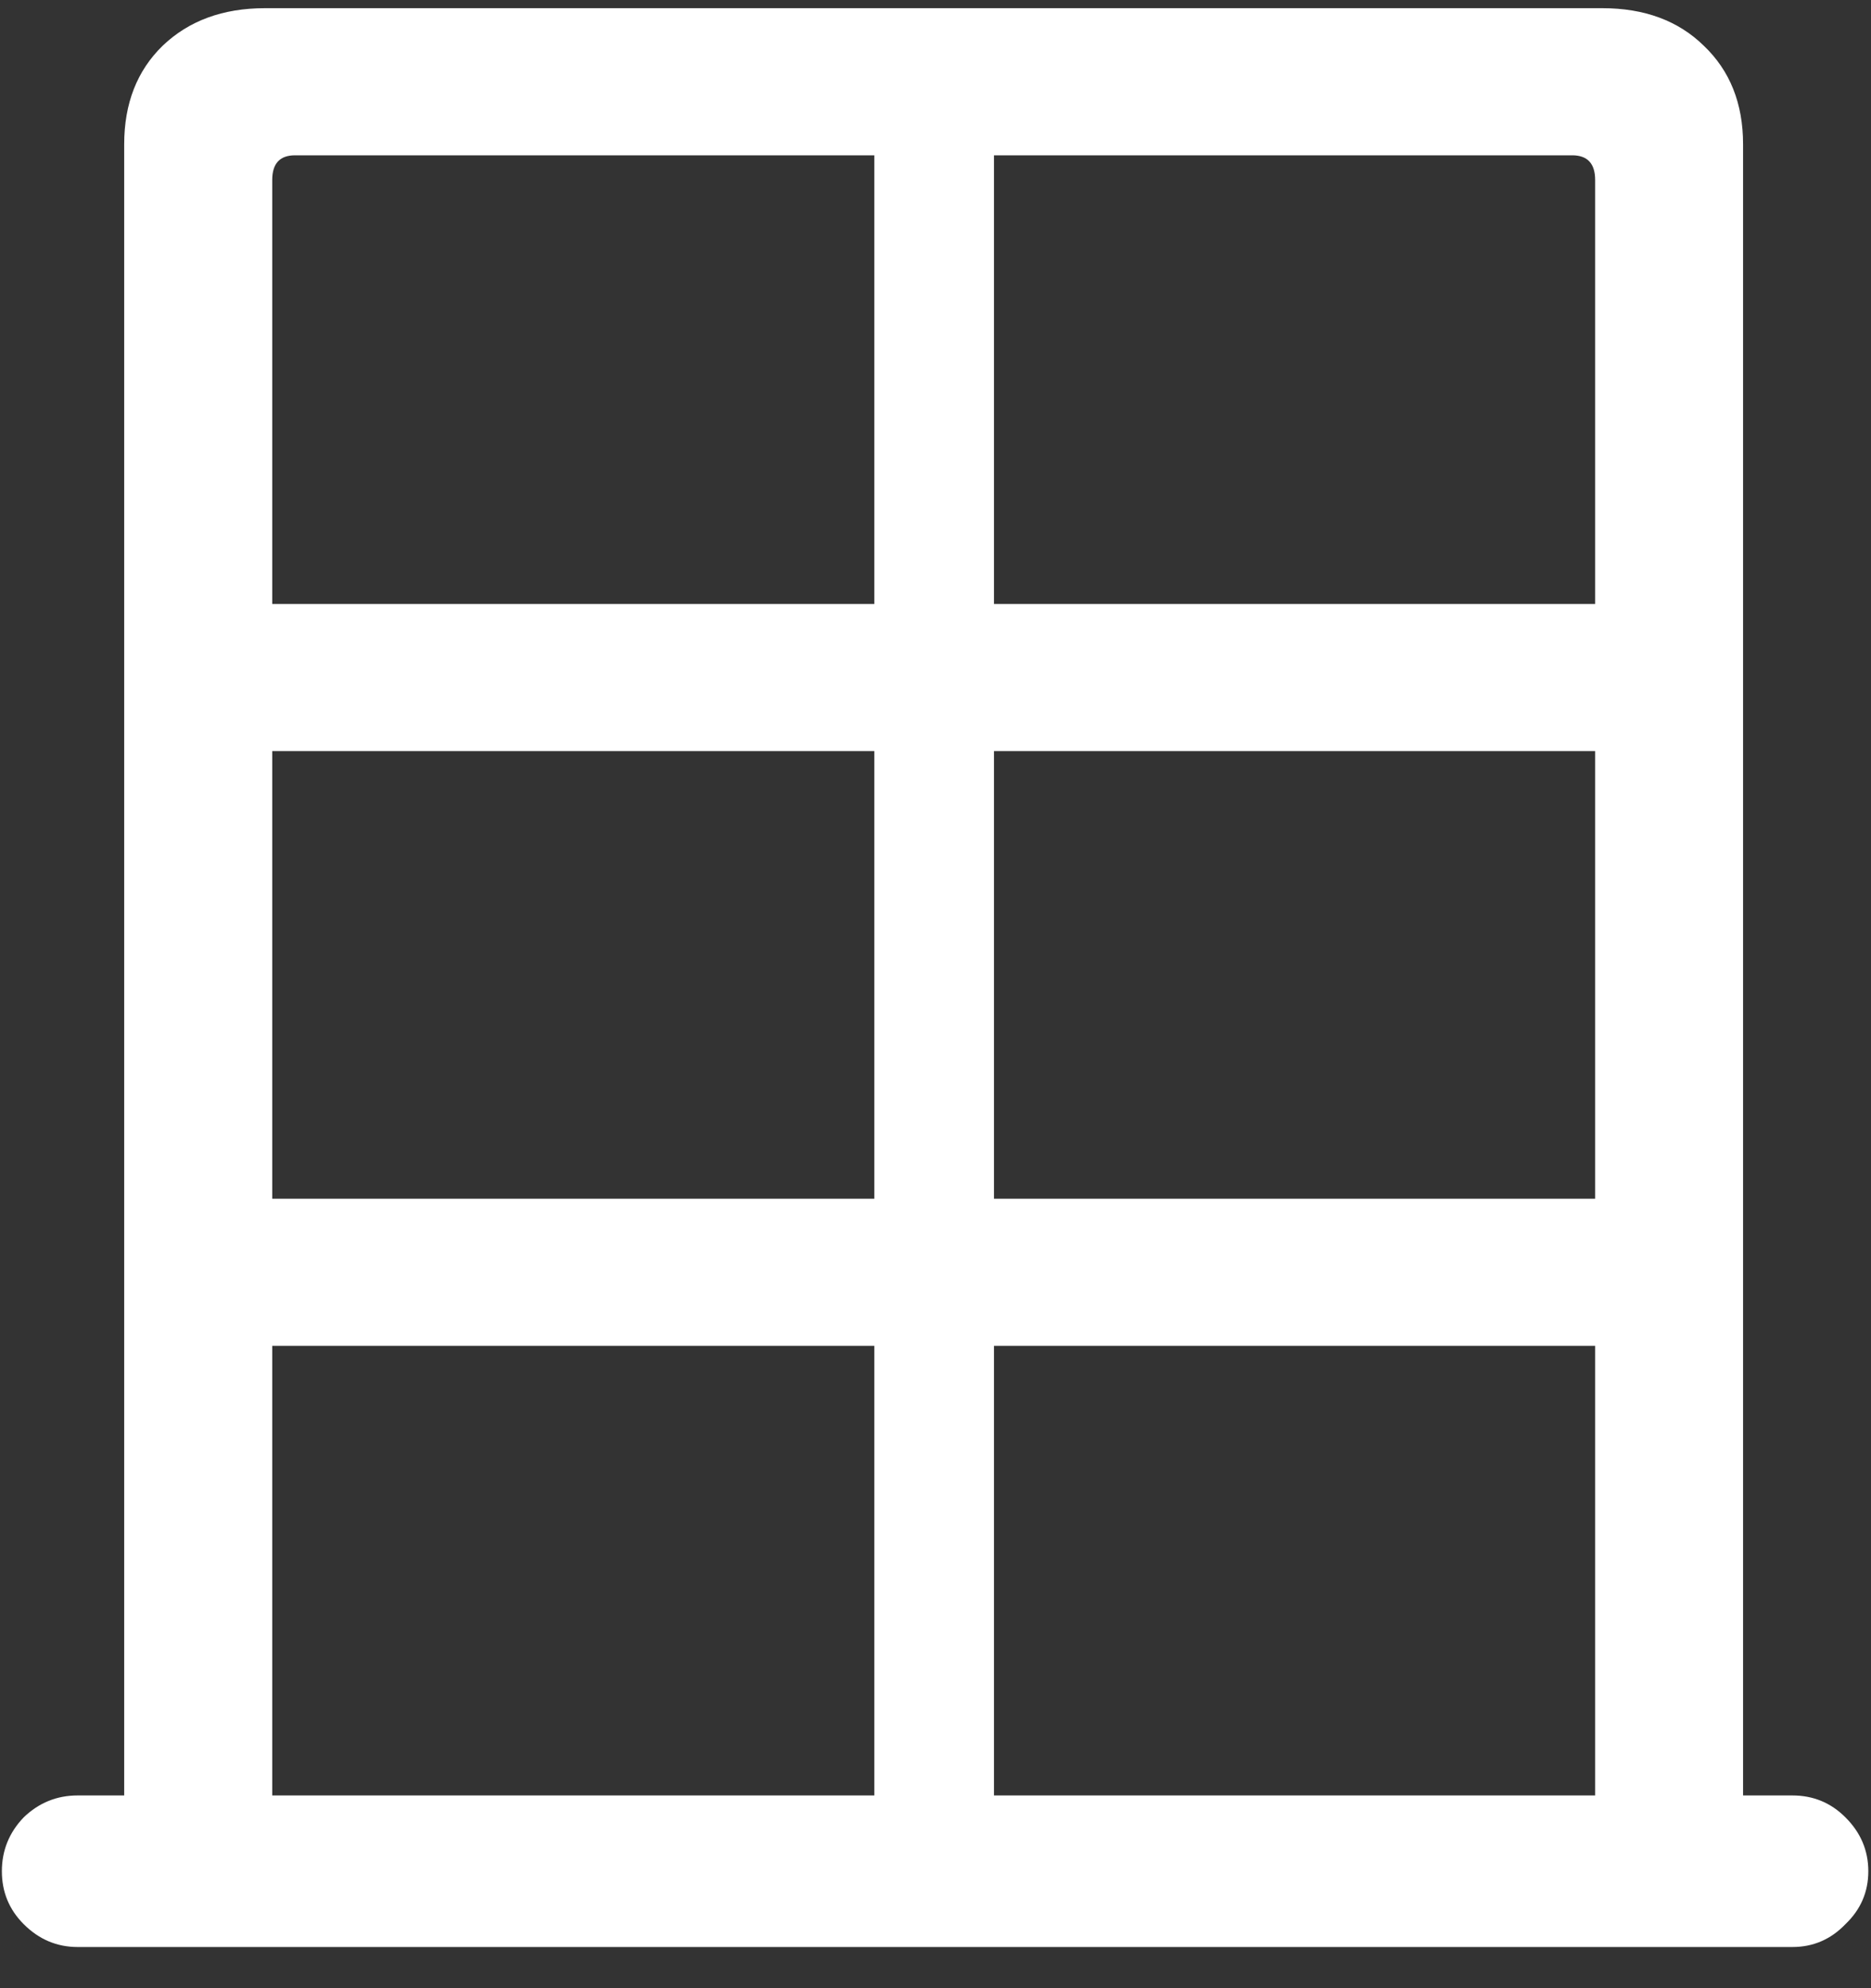 <svg width="16" height="17" viewBox="0 0 16 17" fill="none" xmlns="http://www.w3.org/2000/svg">
<rect x="0" y="0" width="16" height="17" fill="#333333" stroke="none"/>
<path d="M0.016 16C0.016 16.177 0.078 16.328 0.203 16.453C0.333 16.583 0.487 16.648 0.664 16.648H15.328C15.505 16.648 15.656 16.583 15.781 16.453C15.912 16.328 15.977 16.177 15.977 16C15.977 15.823 15.912 15.669 15.781 15.539C15.656 15.414 15.505 15.352 15.328 15.352H14.906V1.234C14.906 0.885 14.794 0.604 14.57 0.391C14.352 0.177 14.062 0.07 13.703 0.07H2.266C1.906 0.07 1.615 0.177 1.391 0.391C1.172 0.604 1.062 0.885 1.062 1.234V15.352H0.664C0.487 15.352 0.333 15.414 0.203 15.539C0.078 15.669 0.016 15.823 0.016 16ZM2.328 15.352V11.508H7.477V15.352H2.328ZM2.328 10.25V6.422H7.477V10.25H2.328ZM2.328 5.164V1.539C2.328 1.398 2.393 1.328 2.523 1.328H7.477V5.164H2.328ZM8.5 15.352V11.508H13.641V15.352H8.5ZM8.5 10.25V6.422H13.641V10.25H8.5ZM8.5 5.164V1.328H13.445C13.575 1.328 13.641 1.398 13.641 1.539V5.164H8.5Z" fill="white"/>
</svg>
